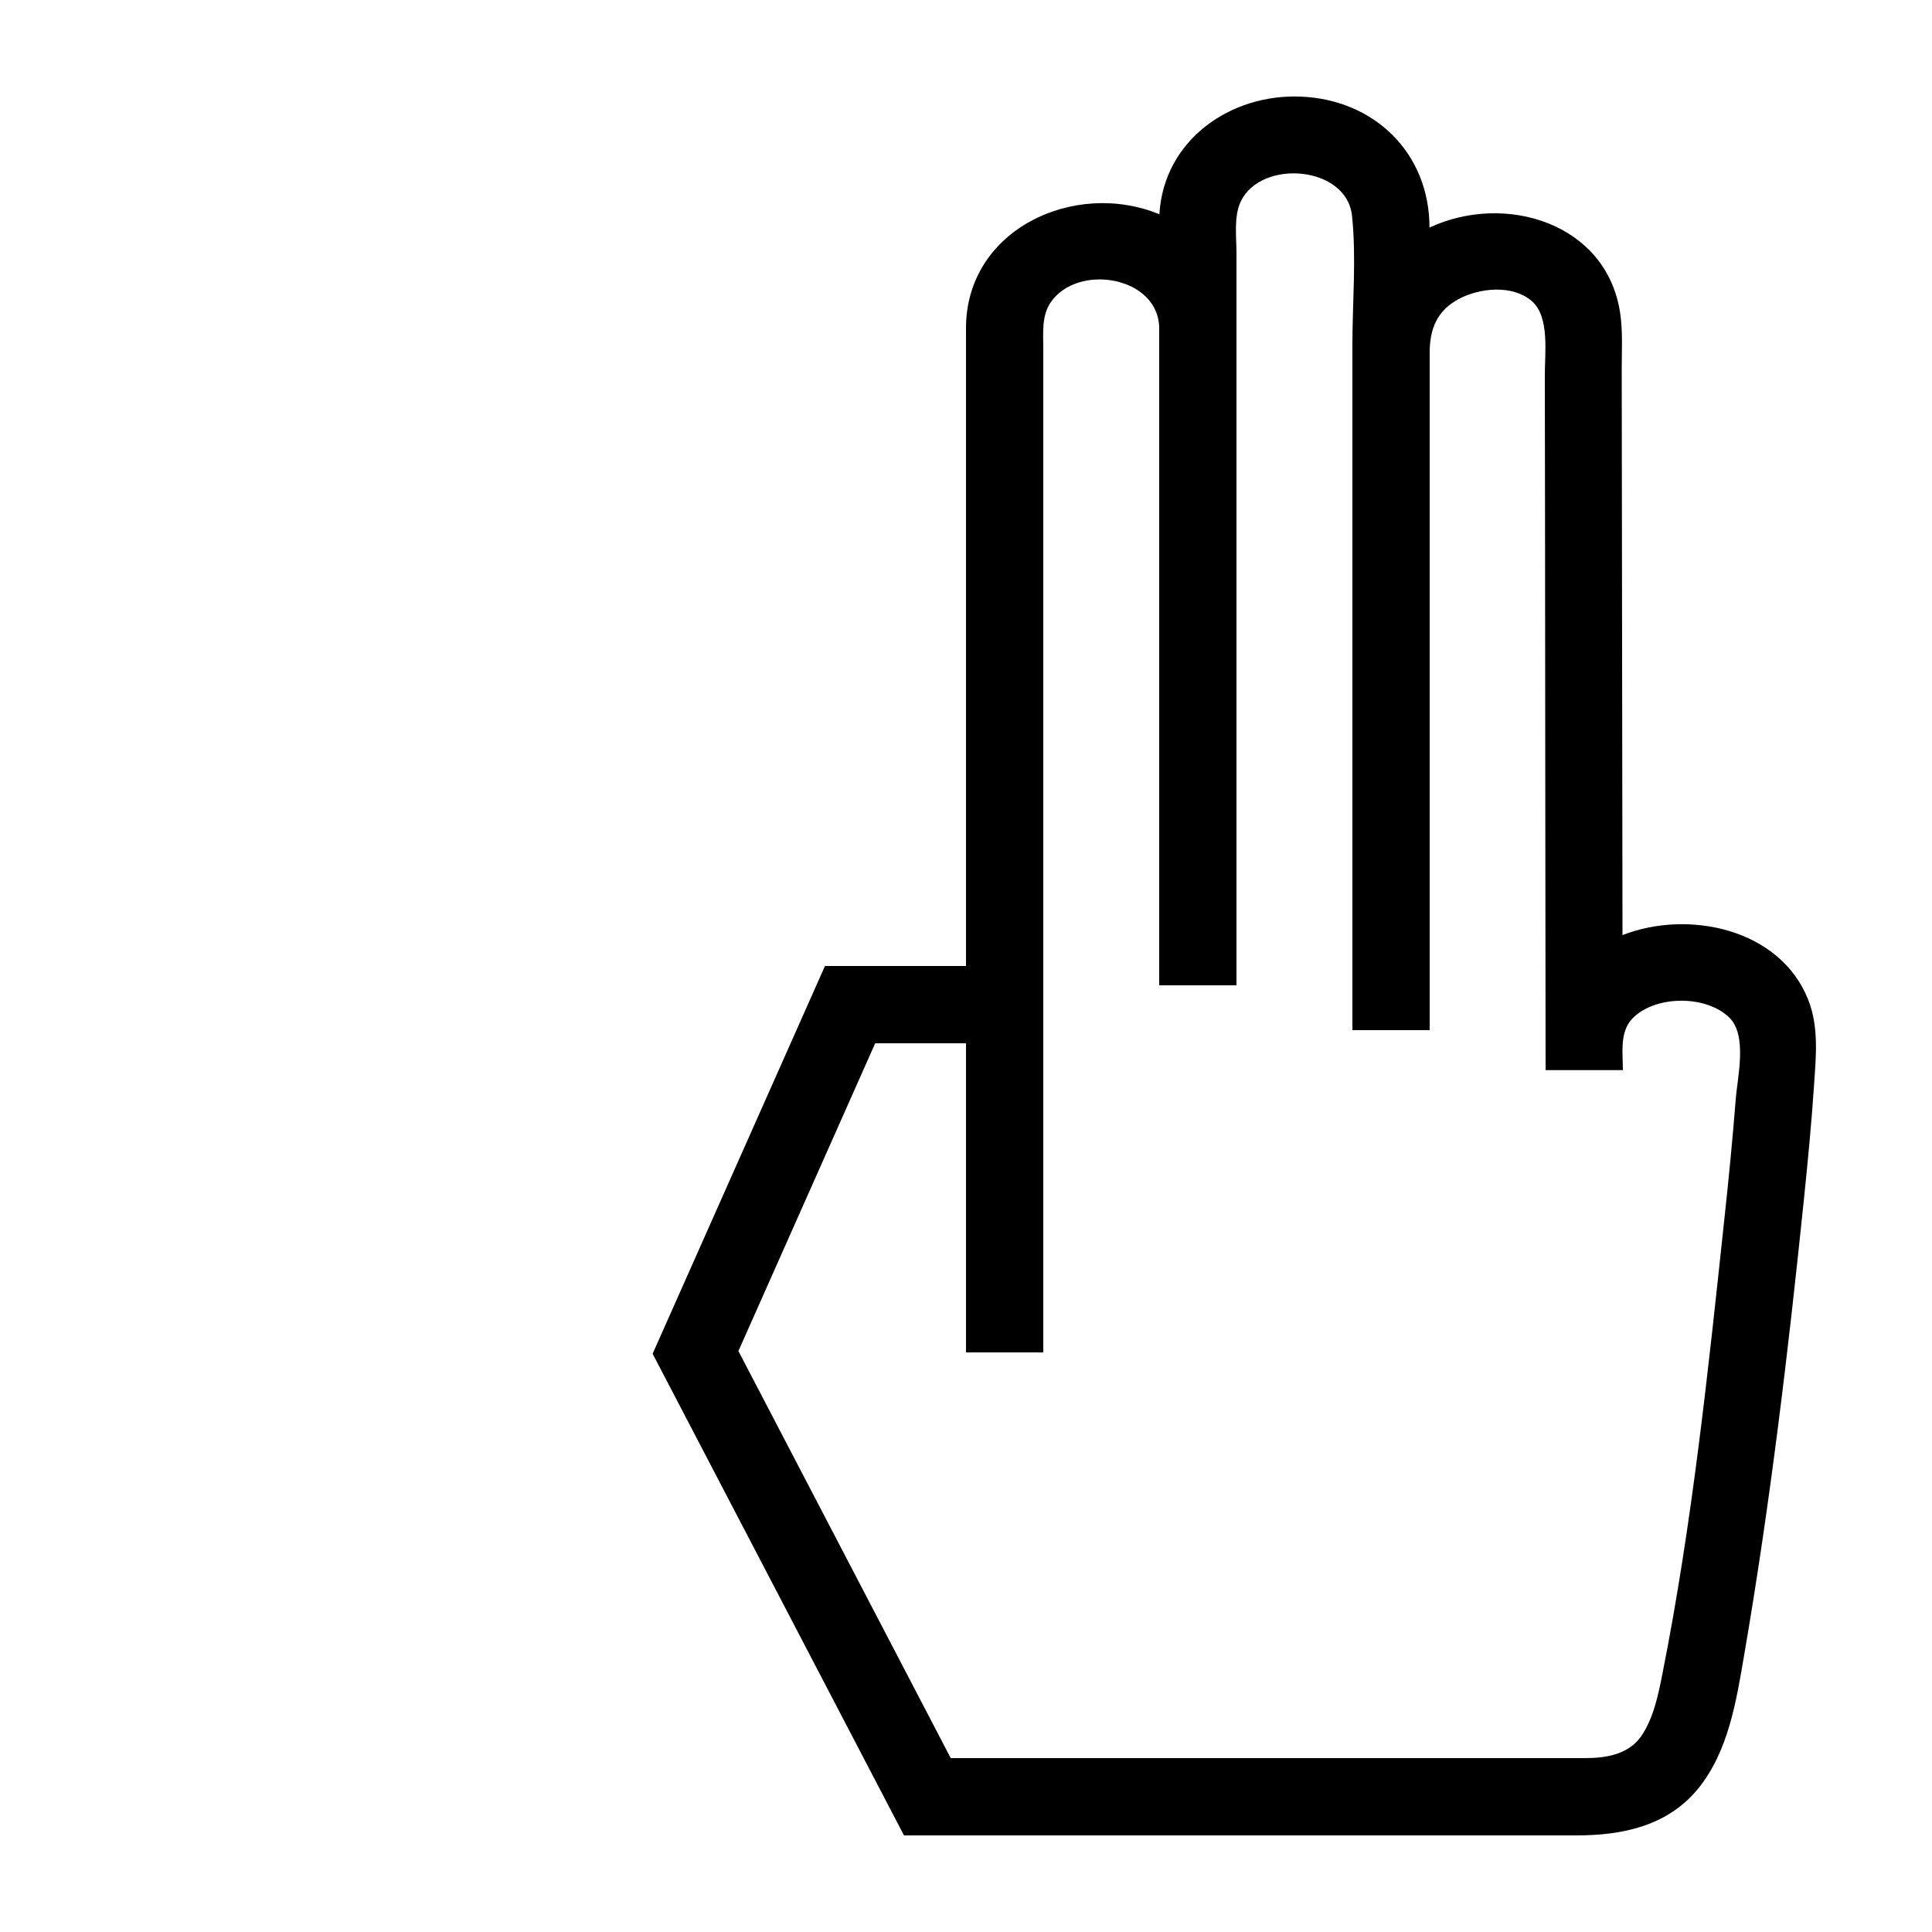 <?xml version="1.0" encoding="utf-8"?>
<!-- Generator: Adobe Illustrator 16.0.0, SVG Export Plug-In . SVG Version: 6.00 Build 0)  -->
<!DOCTYPE svg PUBLIC "-//W3C//DTD SVG 1.1 Tiny//EN" "http://www.w3.org/Graphics/SVG/1.1/DTD/svg11-tiny.dtd">
<svg version="1.1" baseProfile="tiny" id="Capa_1" xmlns="http://www.w3.org/2000/svg" xmlns:xlink="http://www.w3.org/1999/xlink"
	 x="0px" y="0px" width="100px" height="100px" viewBox="0 0 100 100" xml:space="preserve">
<path d="M48,95c8.15,0,16.3,0,24.45,0c3.05,0,6.1,0,9.15,0c2.36,0,4.69-0.48,6.27-2.39c1.59-1.93,2-4.56,2.41-6.96
	c1.34-7.8,2.28-15.7,3.09-23.57c0.2-1.95,0.39-3.9,0.52-5.85c0.1-1.5,0.27-3.05-0.3-4.49c-1.46-3.68-6.21-4.67-9.61-3.34
	c-0.01-9.77-0.03-19.53-0.04-29.29c0-0.95,0.06-1.96-0.08-2.9c-0.69-4.67-5.96-6.26-9.87-4.43c0-3.84-2.83-6.62-6.66-6.78
	c-3.67-0.15-7.1,2.27-7.32,6.09C55.62,9.28,49.99,11.87,50,17c0,2.18,0,4.37,0,6.55c0,8.82,0,17.63,0,26.45h-7.3l-8.92,20.07
	L46.79,95H48z M45.3,54H50c0,5.33,0,10.67,0,16h4c0-9.21,0-40.14,0-46.39c0-1.86,0-3.71,0-5.57c0-0.79-0.09-1.68,0.37-2.37
	C55.75,13.6,59.99,14.29,60,17c0,11.33,0,22.67,0,34h4c0-10.59,0-21.19,0-31.78c0-0.74,0-1.48,0-2.22c0-1.3,0-2.6,0-3.9
	c0-0.85-0.15-1.91,0.23-2.69c1.07-2.19,5.48-1.83,5.75,0.76c0.23,2.18,0.02,4.49,0.02,6.67c0,5.1,0,28.76,0,35.48h4
	c0-5.41,0-33.16,0-35.07c0-1.22,0.38-2.17,1.5-2.77c1.08-0.58,2.78-0.76,3.78,0.1c0.95,0.81,0.67,2.74,0.68,3.88
	c0,2.33,0.01,4.66,0.01,6.98C79.97,32.82,80,52.12,80,55.39l4,0c0-0.88-0.18-1.97,0.49-2.67c1.17-1.21,3.8-1.23,5.01-0.06
	c0.96,0.93,0.43,3.08,0.34,4.25c-0.16,2.04-0.36,4.08-0.58,6.12c-0.84,7.86-1.67,15.83-3.21,23.59v0c-0.22,1.11-0.47,2.36-1.14,3.3
	C84.22,90.84,83.08,91,82,91c-0.86,0-1.71,0-2.57,0c-3.25,0-6.5,0-9.74,0c-6.73,0-13.45,0-20.18,0c-0.1,0-0.2,0-0.3,0L38.22,69.93
	L45.3,54z"/>
</svg>
